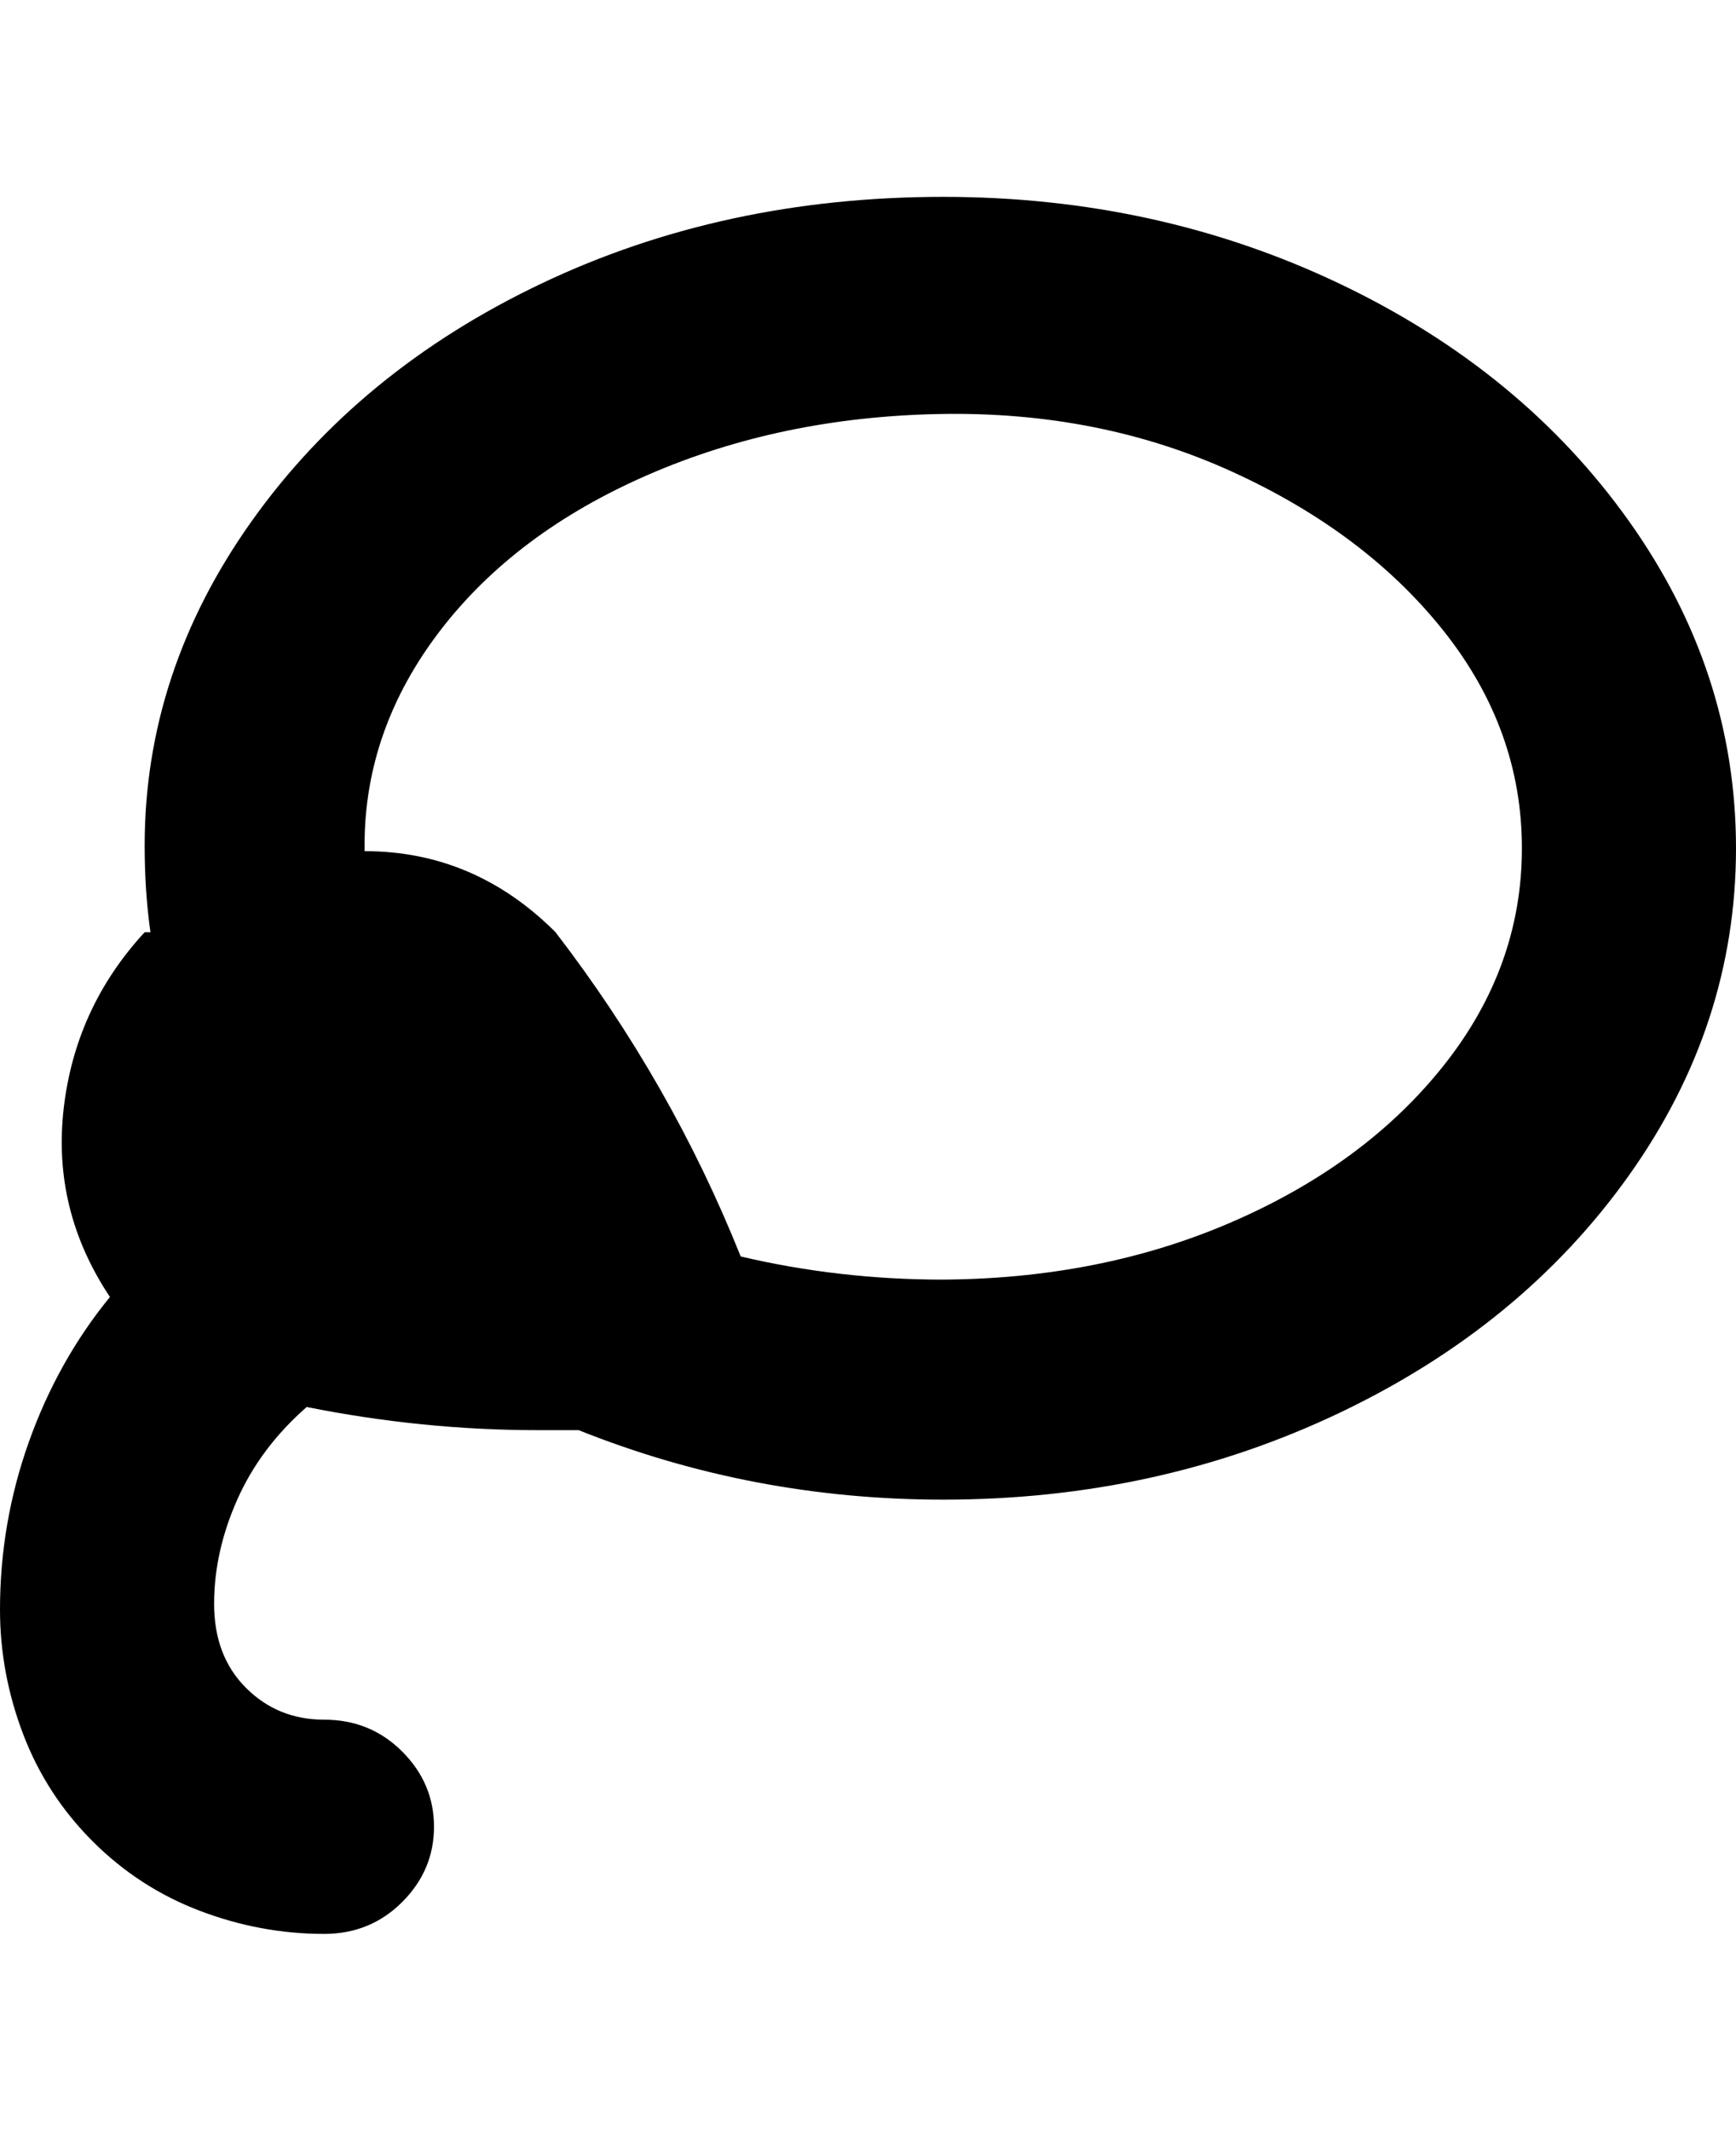 <svg viewBox="0 0 300 368" xmlns="http://www.w3.org/2000/svg"><path d="M163 34q-38 0-69.5 15t-50 41Q25 116 25 146q0 8 1 15h-1q-12 13-14 30.5t8 32.5q-9 11-14 25t-5 29q0 11 4 21.5T16 318q8 8 18.5 12t21.5 4q8 0 13.5-5.5t5.5-13q0-7.5-5.5-13T56 297t-13.5-5.5Q37 286 37 277t4-18q4-9 12-16 20 4 40 4h7q30 12 63 12 37 0 68.5-15t50-41q18.5-26 18.5-56.5T281.5 90q-18.5-26-50-41T163 34zm0 187q-18 0-35-4-12-30-32-56-14-14-33-14v-1q0-20 13-37t36-27q23-10 50.5-10.5t50.5 10Q236 92 249.5 109t13.5 37.5q0 20.5-13.5 37.5T213 211q-23 10-51 10h1z"/></svg>